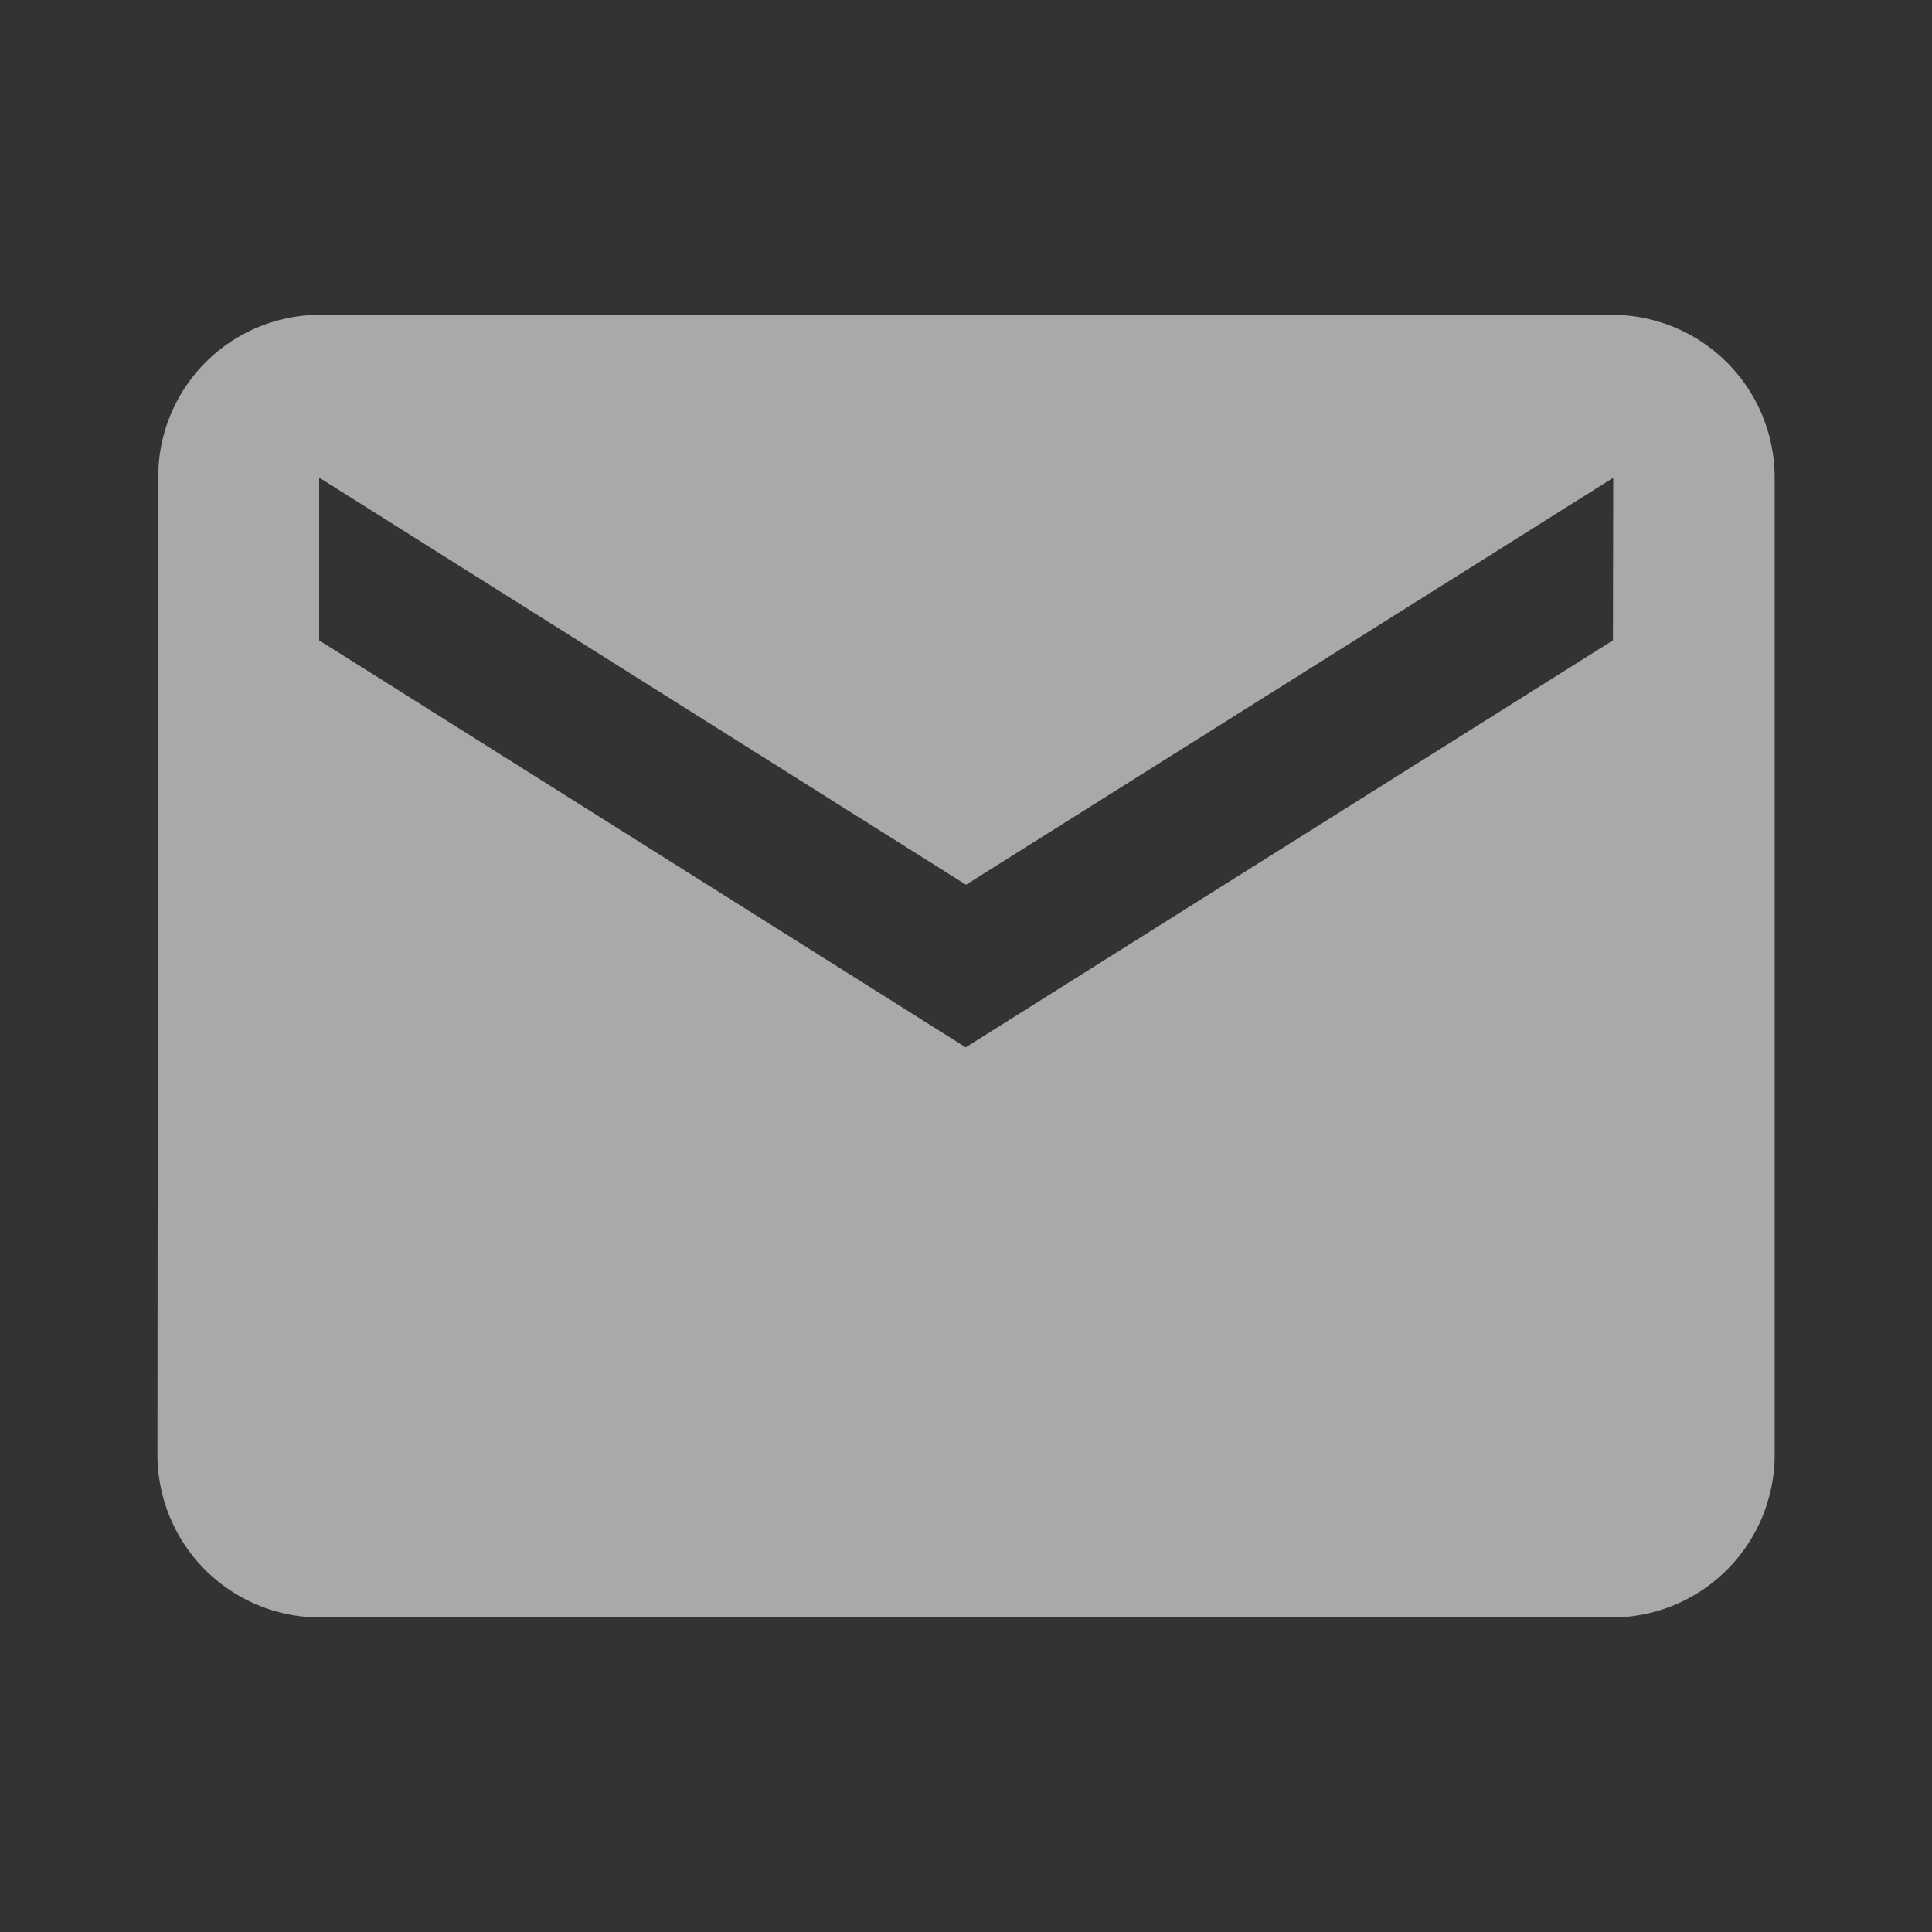 <svg xmlns="http://www.w3.org/2000/svg" width="20" height="20" viewBox="0 0 20 20">
  <rect x="0" y="0" width="20" height="20" fill="#333333" stroke="none"/>
  <g id="email1" opacity="0.58">
    <path id="Path_117" data-name="Path 117" d="M0,0H20V20H0Z" fill="none"/>
    <path id="Path_118" data-name="Path 118" d="M17.067,4H3.674A1.677,1.677,0,0,0,2.008,5.685L2,15.8a1.685,1.685,0,0,0,1.674,1.685H17.067A1.685,1.685,0,0,0,18.741,15.8V5.685A1.685,1.685,0,0,0,17.067,4Zm0,3.37-6.7,4.213L3.674,7.37V5.685L10.37,9.9l6.7-4.213Z" transform="translate(-0.37 -0.741)" fill="#fff"/>
  </g>
</svg>
